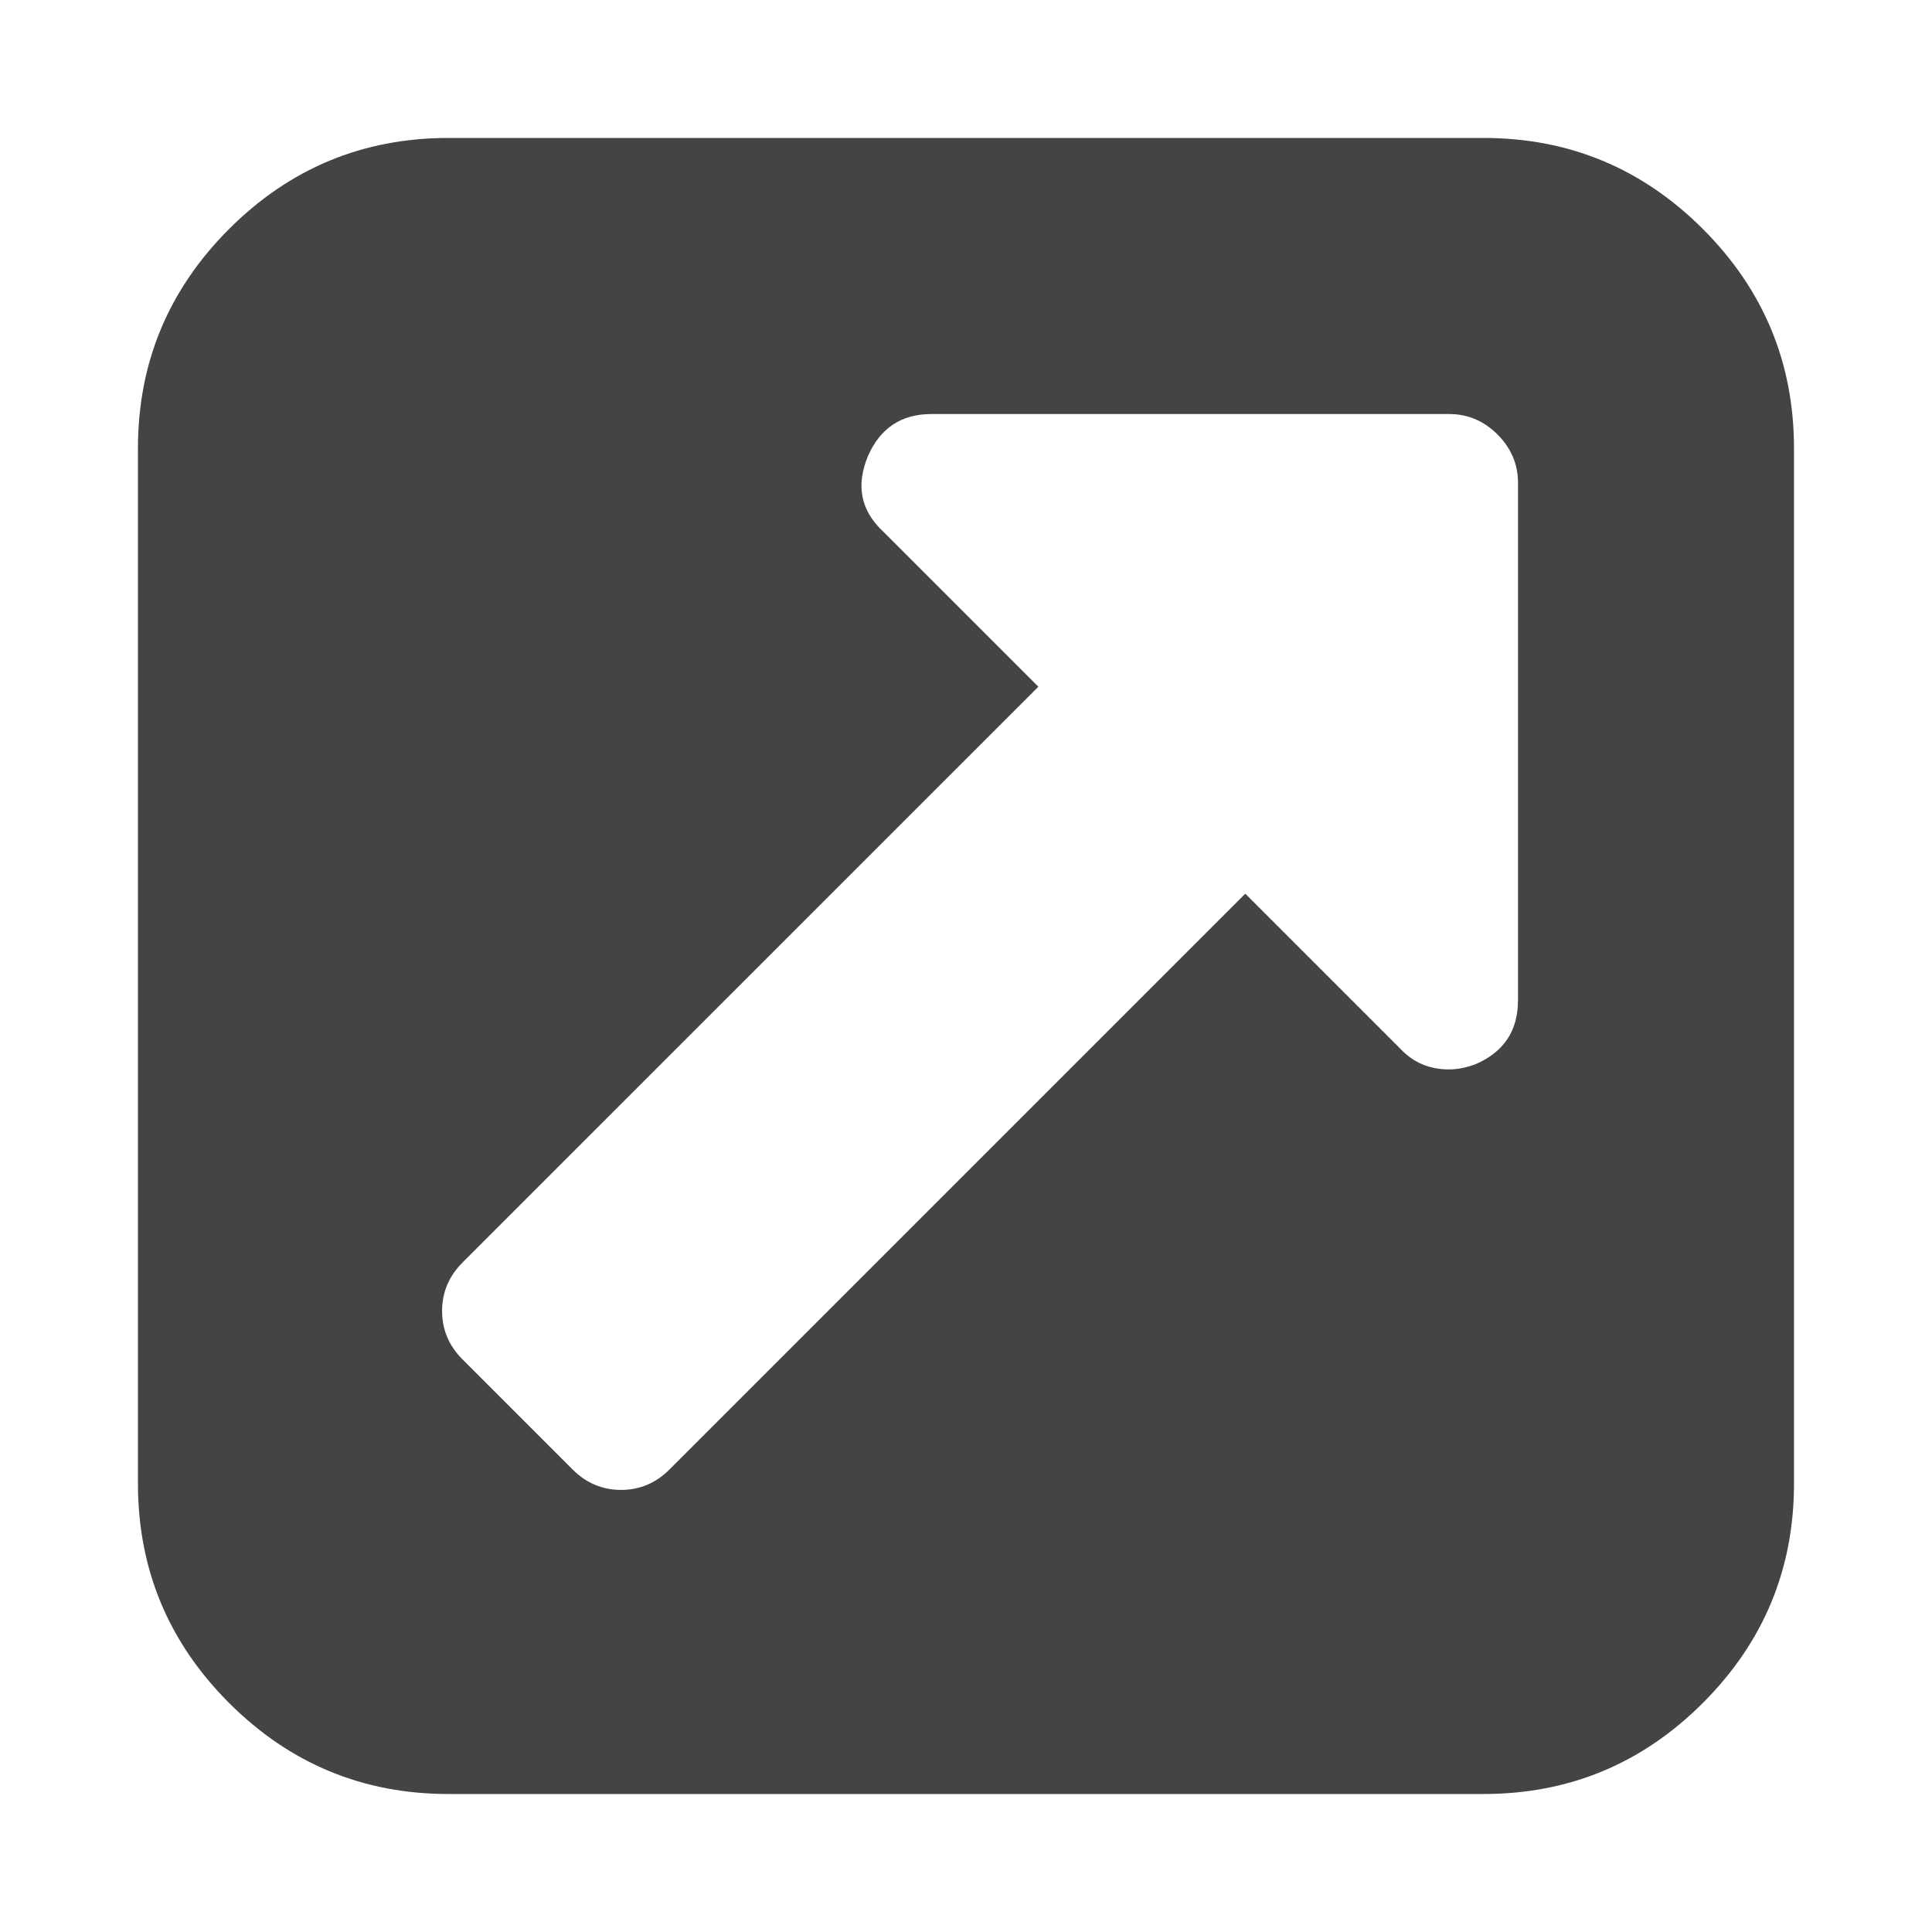 <?xml version="1.0"?><svg xmlns="http://www.w3.org/2000/svg" width="40" height="40" viewBox="0 0 40 40"><path fill="#444" d="m31.429 20.714v-10.714q0-0.58-0.424-1.004t-1.004-0.424h-10.714q-0.937 0-1.317 0.871-0.38 0.914 0.314 1.561l3.214 3.214-11.921 11.92q-0.424 0.424-0.424 1.004t0.424 1.004l2.277 2.277q0.424 0.424 1.004 0.424t1.004-0.424l11.92-11.92 3.214 3.214q0.4 0.424 1.004 0.424 0.267 0 0.557-0.111 0.871-0.38 0.871-1.317z m5.714-11.429v21.429q0 2.657-1.886 4.543t-4.543 1.886h-21.429q-2.657 0-4.543-1.886t-1.886-4.543v-21.429q0-2.657 1.886-4.543t4.543-1.886h21.429q2.657 0 4.543 1.886t1.886 4.543z"></path></svg>